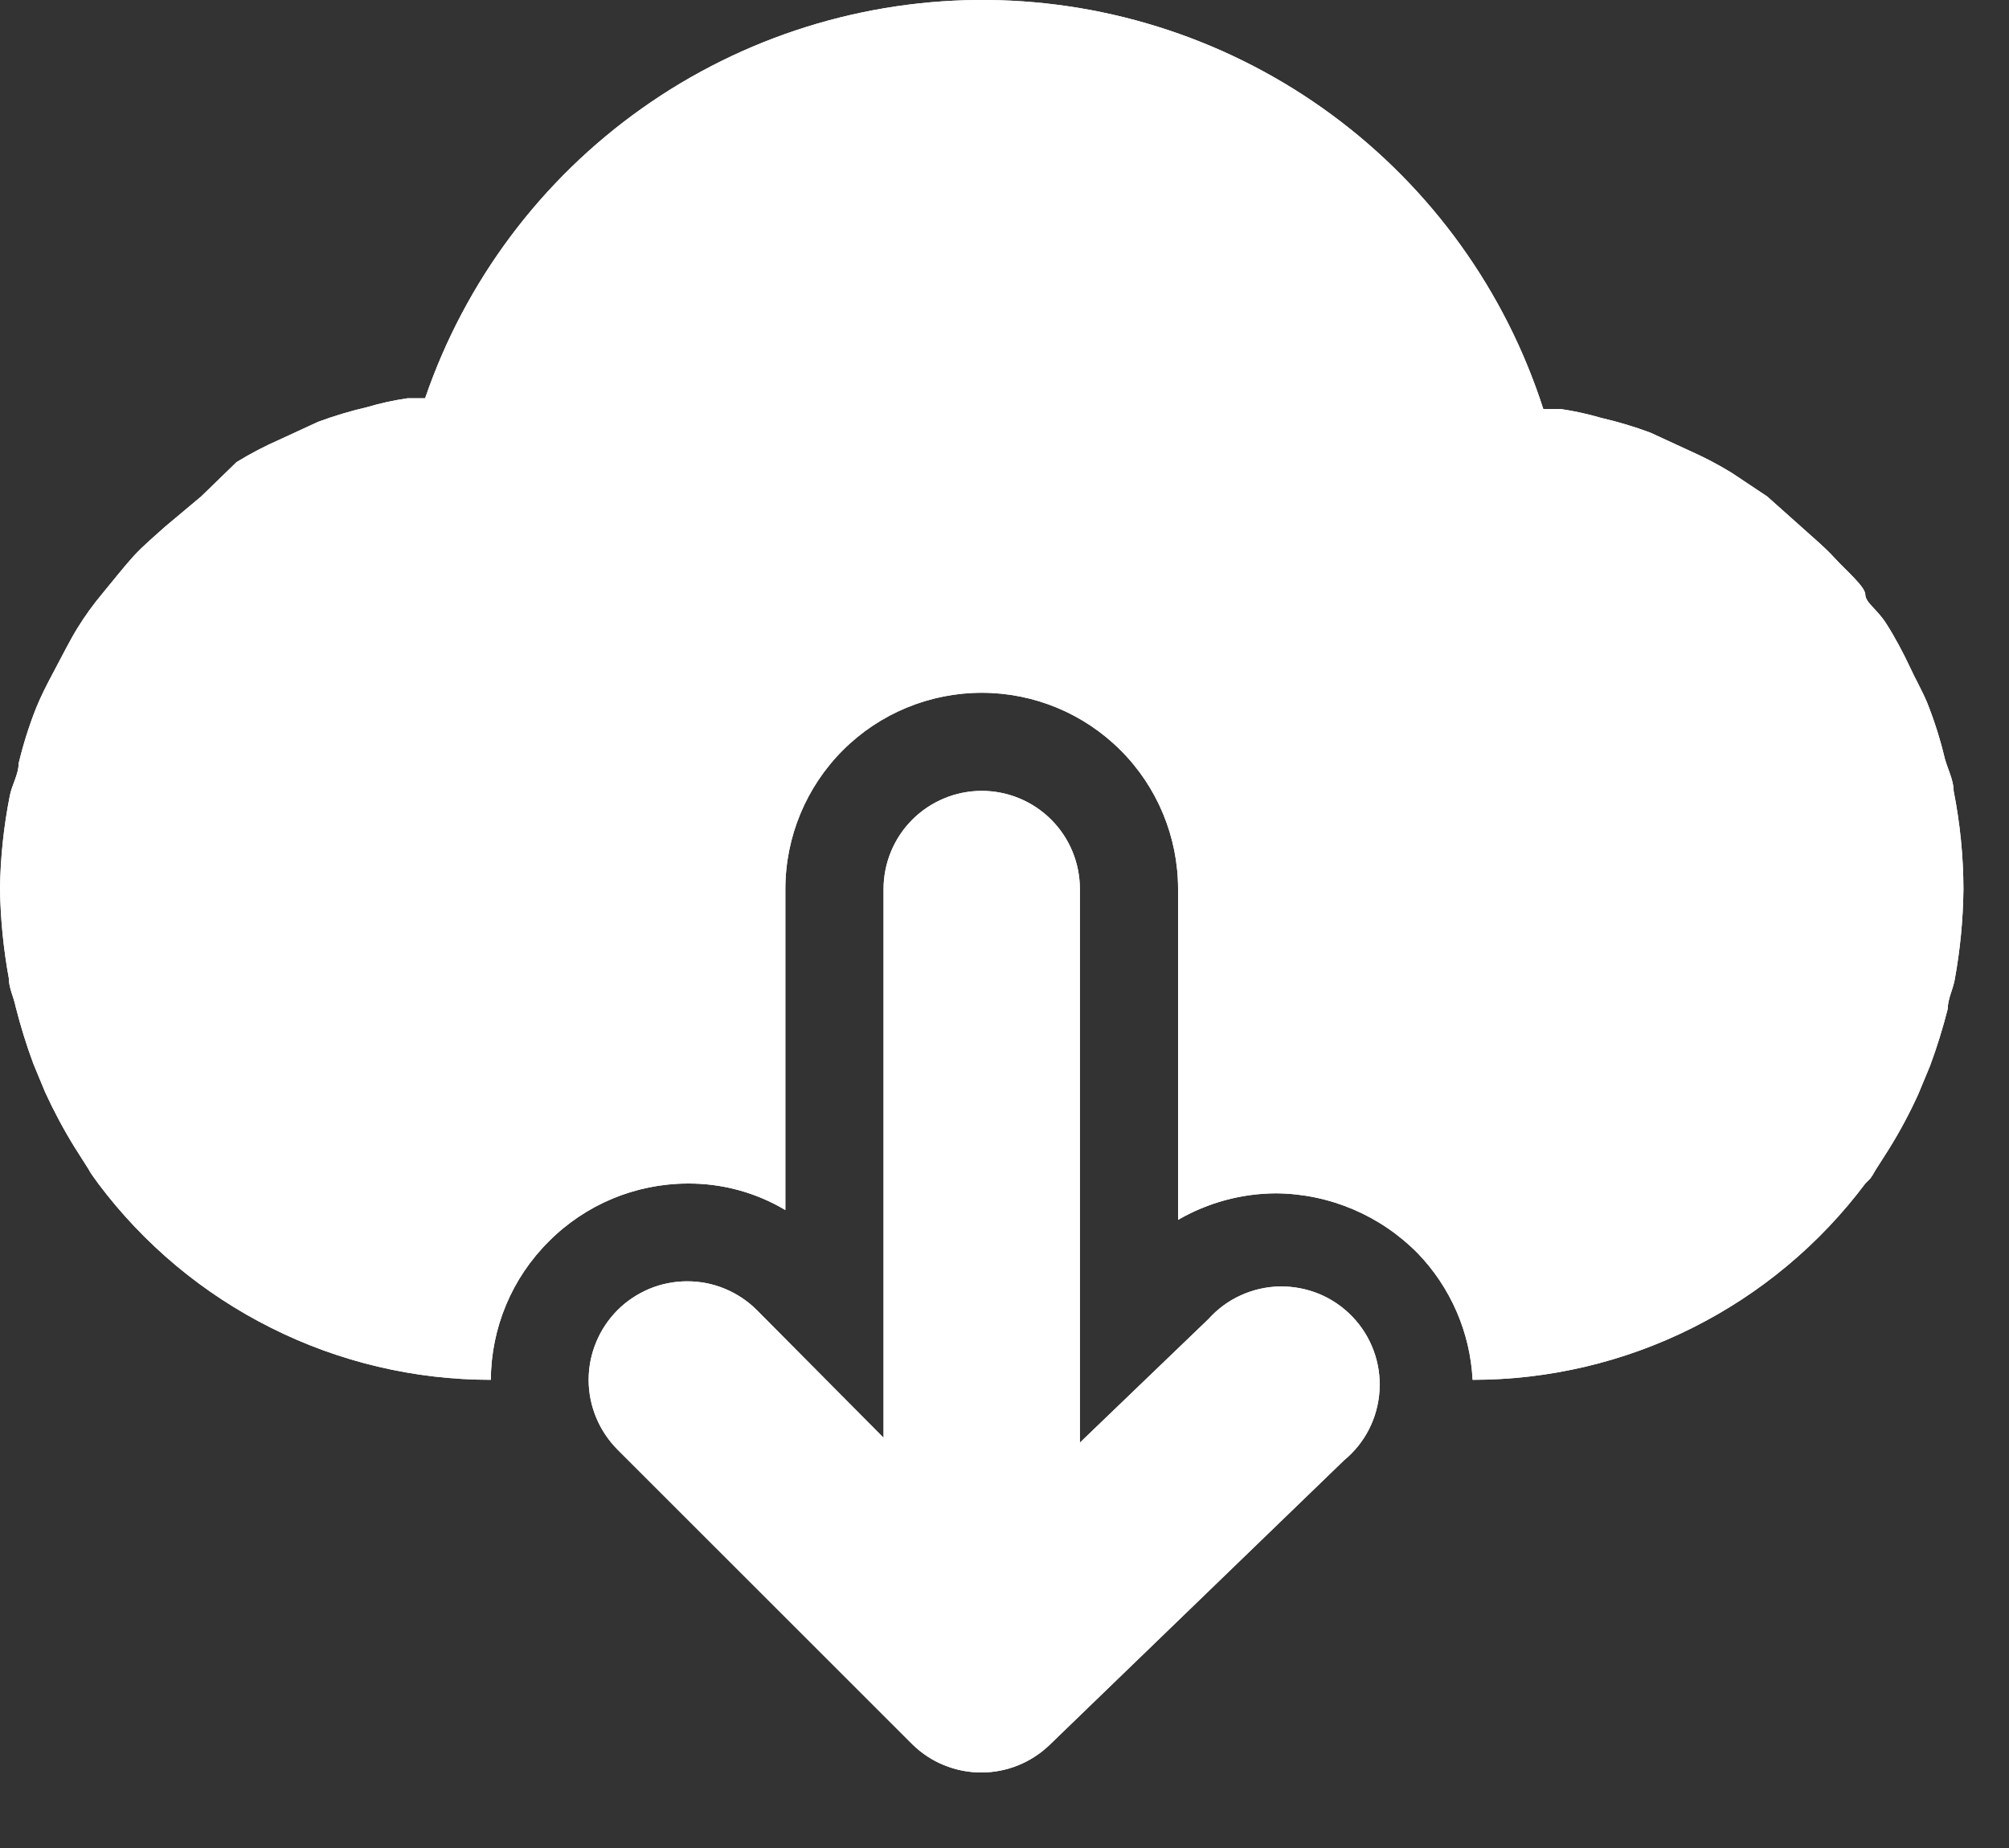 <svg width="25" height="23" viewBox="0 0 25 23" fill="none" xmlns="http://www.w3.org/2000/svg">
<rect x="0" y="0" width="25" height="23" fill="#333333" stroke="none"/>
<path d="M24.311 9.843C24.311 9.709 24.238 9.575 24.201 9.44C24.145 9.203 24.071 8.97 23.981 8.744C23.92 8.597 23.835 8.451 23.762 8.292C23.688 8.133 23.578 7.925 23.468 7.754C23.358 7.583 23.212 7.498 23.212 7.4C23.212 7.302 22.967 7.095 22.833 6.948C22.699 6.801 22.576 6.704 22.442 6.581L21.99 6.178L21.55 5.885C21.378 5.779 21.198 5.686 21.013 5.604L20.536 5.384C20.337 5.31 20.133 5.249 19.925 5.201C19.761 5.153 19.594 5.116 19.424 5.091H19.205C18.734 3.624 17.813 2.343 16.573 1.429C15.333 0.515 13.836 0.015 12.296 0C10.755 -0.015 9.249 0.456 7.992 1.346C6.734 2.236 5.789 3.499 5.29 4.957H5.07C4.901 4.982 4.733 5.018 4.569 5.067C4.362 5.115 4.158 5.176 3.958 5.25L3.482 5.47C3.296 5.551 3.117 5.645 2.944 5.751L2.504 6.178L2.052 6.557C1.918 6.679 1.784 6.789 1.661 6.923C1.539 7.058 1.405 7.229 1.283 7.376C1.161 7.522 1.063 7.657 0.965 7.815C0.867 7.974 0.77 8.17 0.672 8.353C0.574 8.536 0.513 8.658 0.452 8.805C0.362 9.031 0.289 9.264 0.232 9.501C0.232 9.636 0.147 9.77 0.122 9.904C0.046 10.287 0.005 10.675 0 11.065C0.006 11.438 0.043 11.81 0.11 12.177C0.11 12.299 0.171 12.409 0.195 12.531C0.256 12.771 0.329 13.008 0.415 13.239L0.562 13.594C0.67 13.829 0.792 14.058 0.928 14.278L1.099 14.547C1.117 14.581 1.138 14.614 1.161 14.645L1.222 14.73C1.791 15.489 2.528 16.104 3.377 16.528C4.225 16.953 5.16 17.173 6.108 17.173C6.111 16.526 6.37 15.907 6.829 15.451C7.285 14.992 7.905 14.733 8.552 14.73C8.981 14.726 9.404 14.84 9.773 15.06V11.065C9.773 10.417 10.031 9.795 10.489 9.337C10.947 8.879 11.569 8.622 12.217 8.622C12.865 8.622 13.486 8.879 13.944 9.337C14.403 9.795 14.66 10.417 14.66 11.065V15.182C15.031 14.967 15.453 14.853 15.882 14.852C16.544 14.858 17.176 15.126 17.641 15.597C18.052 16.023 18.295 16.582 18.325 17.173C19.273 17.173 20.209 16.953 21.057 16.528C21.905 16.104 22.643 15.489 23.212 14.73L23.273 14.669C23.296 14.638 23.316 14.605 23.334 14.571L23.505 14.302C23.642 14.082 23.764 13.854 23.871 13.618L24.018 13.264C24.104 13.032 24.177 12.795 24.238 12.555C24.238 12.433 24.299 12.323 24.323 12.201C24.392 11.826 24.429 11.446 24.433 11.065C24.432 10.655 24.391 10.246 24.311 9.843Z" fill="white"/>
<path d="M15.039 16.416L13.438 17.955V11.065C13.438 10.741 13.31 10.43 13.081 10.201C12.852 9.972 12.541 9.843 12.217 9.843C11.893 9.843 11.582 9.972 11.353 10.201C11.124 10.43 10.995 10.741 10.995 11.065V17.894L9.419 16.306C9.305 16.192 9.17 16.102 9.021 16.04C8.872 15.978 8.713 15.947 8.552 15.947C8.391 15.947 8.231 15.978 8.082 16.04C7.934 16.102 7.798 16.192 7.684 16.306C7.571 16.42 7.48 16.555 7.419 16.704C7.357 16.853 7.325 17.012 7.325 17.173C7.325 17.334 7.357 17.494 7.419 17.643C7.48 17.791 7.571 17.927 7.684 18.041L11.35 21.706C11.464 21.819 11.599 21.909 11.748 21.969C11.897 22.03 12.056 22.061 12.217 22.06C12.531 22.059 12.833 21.936 13.06 21.718L16.725 18.175C16.855 18.068 16.961 17.936 17.037 17.786C17.113 17.636 17.157 17.472 17.167 17.304C17.177 17.136 17.152 16.968 17.094 16.811C17.036 16.653 16.946 16.509 16.829 16.387C16.713 16.266 16.573 16.17 16.418 16.105C16.263 16.041 16.096 16.009 15.928 16.011C15.76 16.014 15.594 16.051 15.441 16.121C15.288 16.19 15.151 16.291 15.039 16.416Z" fill="white"/>
<path d="M24.311 9.843C24.311 9.709 24.238 9.575 24.201 9.44C24.145 9.203 24.071 8.97 23.981 8.744C23.92 8.597 23.835 8.451 23.762 8.292C23.688 8.133 23.578 7.925 23.468 7.754C23.358 7.583 23.212 7.498 23.212 7.4C23.212 7.302 22.967 7.095 22.833 6.948C22.699 6.801 22.576 6.704 22.442 6.581L21.99 6.178L21.55 5.885C21.378 5.779 21.198 5.686 21.013 5.604L20.536 5.384C20.337 5.31 20.133 5.249 19.925 5.201C19.761 5.153 19.594 5.116 19.424 5.091H19.205C18.734 3.624 17.813 2.343 16.573 1.429C15.333 0.515 13.836 0.015 12.296 0C10.755 -0.015 9.249 0.456 7.992 1.346C6.734 2.236 5.789 3.499 5.29 4.957H5.07C4.901 4.982 4.733 5.018 4.569 5.067C4.362 5.115 4.158 5.176 3.958 5.25L3.482 5.47C3.296 5.551 3.117 5.645 2.944 5.751L2.504 6.178L2.052 6.557C1.918 6.679 1.784 6.789 1.661 6.923C1.539 7.058 1.405 7.229 1.283 7.376C1.161 7.522 1.063 7.657 0.965 7.815C0.867 7.974 0.77 8.17 0.672 8.353C0.574 8.536 0.513 8.658 0.452 8.805C0.362 9.031 0.289 9.264 0.232 9.501C0.232 9.636 0.147 9.77 0.122 9.904C0.046 10.287 0.005 10.675 0 11.065C0.006 11.438 0.043 11.81 0.11 12.177C0.11 12.299 0.171 12.409 0.195 12.531C0.256 12.771 0.329 13.008 0.415 13.239L0.562 13.594C0.67 13.829 0.792 14.058 0.928 14.278L1.099 14.547C1.117 14.581 1.138 14.614 1.161 14.645L1.222 14.73C1.791 15.489 2.528 16.104 3.377 16.528C4.225 16.953 5.16 17.173 6.108 17.173C6.111 16.526 6.37 15.907 6.829 15.451C7.285 14.992 7.905 14.733 8.552 14.73C8.981 14.726 9.404 14.84 9.773 15.06V11.065C9.773 10.417 10.031 9.795 10.489 9.337C10.947 8.879 11.569 8.622 12.217 8.622C12.865 8.622 13.486 8.879 13.944 9.337C14.403 9.795 14.66 10.417 14.66 11.065V15.182C15.031 14.967 15.453 14.853 15.882 14.852C16.544 14.858 17.176 15.126 17.641 15.597C18.052 16.023 18.295 16.582 18.325 17.173C19.273 17.173 20.209 16.953 21.057 16.528C21.905 16.104 22.643 15.489 23.212 14.73L23.273 14.669C23.296 14.638 23.316 14.605 23.334 14.571L23.505 14.302C23.642 14.082 23.764 13.854 23.871 13.618L24.018 13.264C24.104 13.032 24.177 12.795 24.238 12.555C24.238 12.433 24.299 12.323 24.323 12.201C24.392 11.826 24.429 11.446 24.433 11.065C24.432 10.655 24.391 10.246 24.311 9.843Z" fill="white"/>
<path d="M15.039 16.416L13.438 17.955V11.065C13.438 10.741 13.31 10.43 13.081 10.201C12.852 9.972 12.541 9.843 12.217 9.843C11.893 9.843 11.582 9.972 11.353 10.201C11.124 10.43 10.995 10.741 10.995 11.065V17.894L9.419 16.306C9.305 16.192 9.17 16.102 9.021 16.04C8.872 15.978 8.713 15.947 8.552 15.947C8.391 15.947 8.231 15.978 8.082 16.04C7.934 16.102 7.798 16.192 7.684 16.306C7.571 16.42 7.48 16.555 7.419 16.704C7.357 16.853 7.325 17.012 7.325 17.173C7.325 17.334 7.357 17.494 7.419 17.643C7.48 17.791 7.571 17.927 7.684 18.041L11.35 21.706C11.464 21.819 11.599 21.909 11.748 21.969C11.897 22.03 12.056 22.061 12.217 22.06C12.531 22.059 12.833 21.936 13.06 21.718L16.725 18.175C16.855 18.068 16.961 17.936 17.037 17.786C17.113 17.636 17.157 17.472 17.167 17.304C17.177 17.136 17.152 16.968 17.094 16.811C17.036 16.653 16.946 16.509 16.829 16.387C16.713 16.266 16.573 16.17 16.418 16.105C16.263 16.041 16.096 16.009 15.928 16.011C15.76 16.014 15.594 16.051 15.441 16.121C15.288 16.19 15.151 16.291 15.039 16.416Z" fill="white"/>
</svg>
